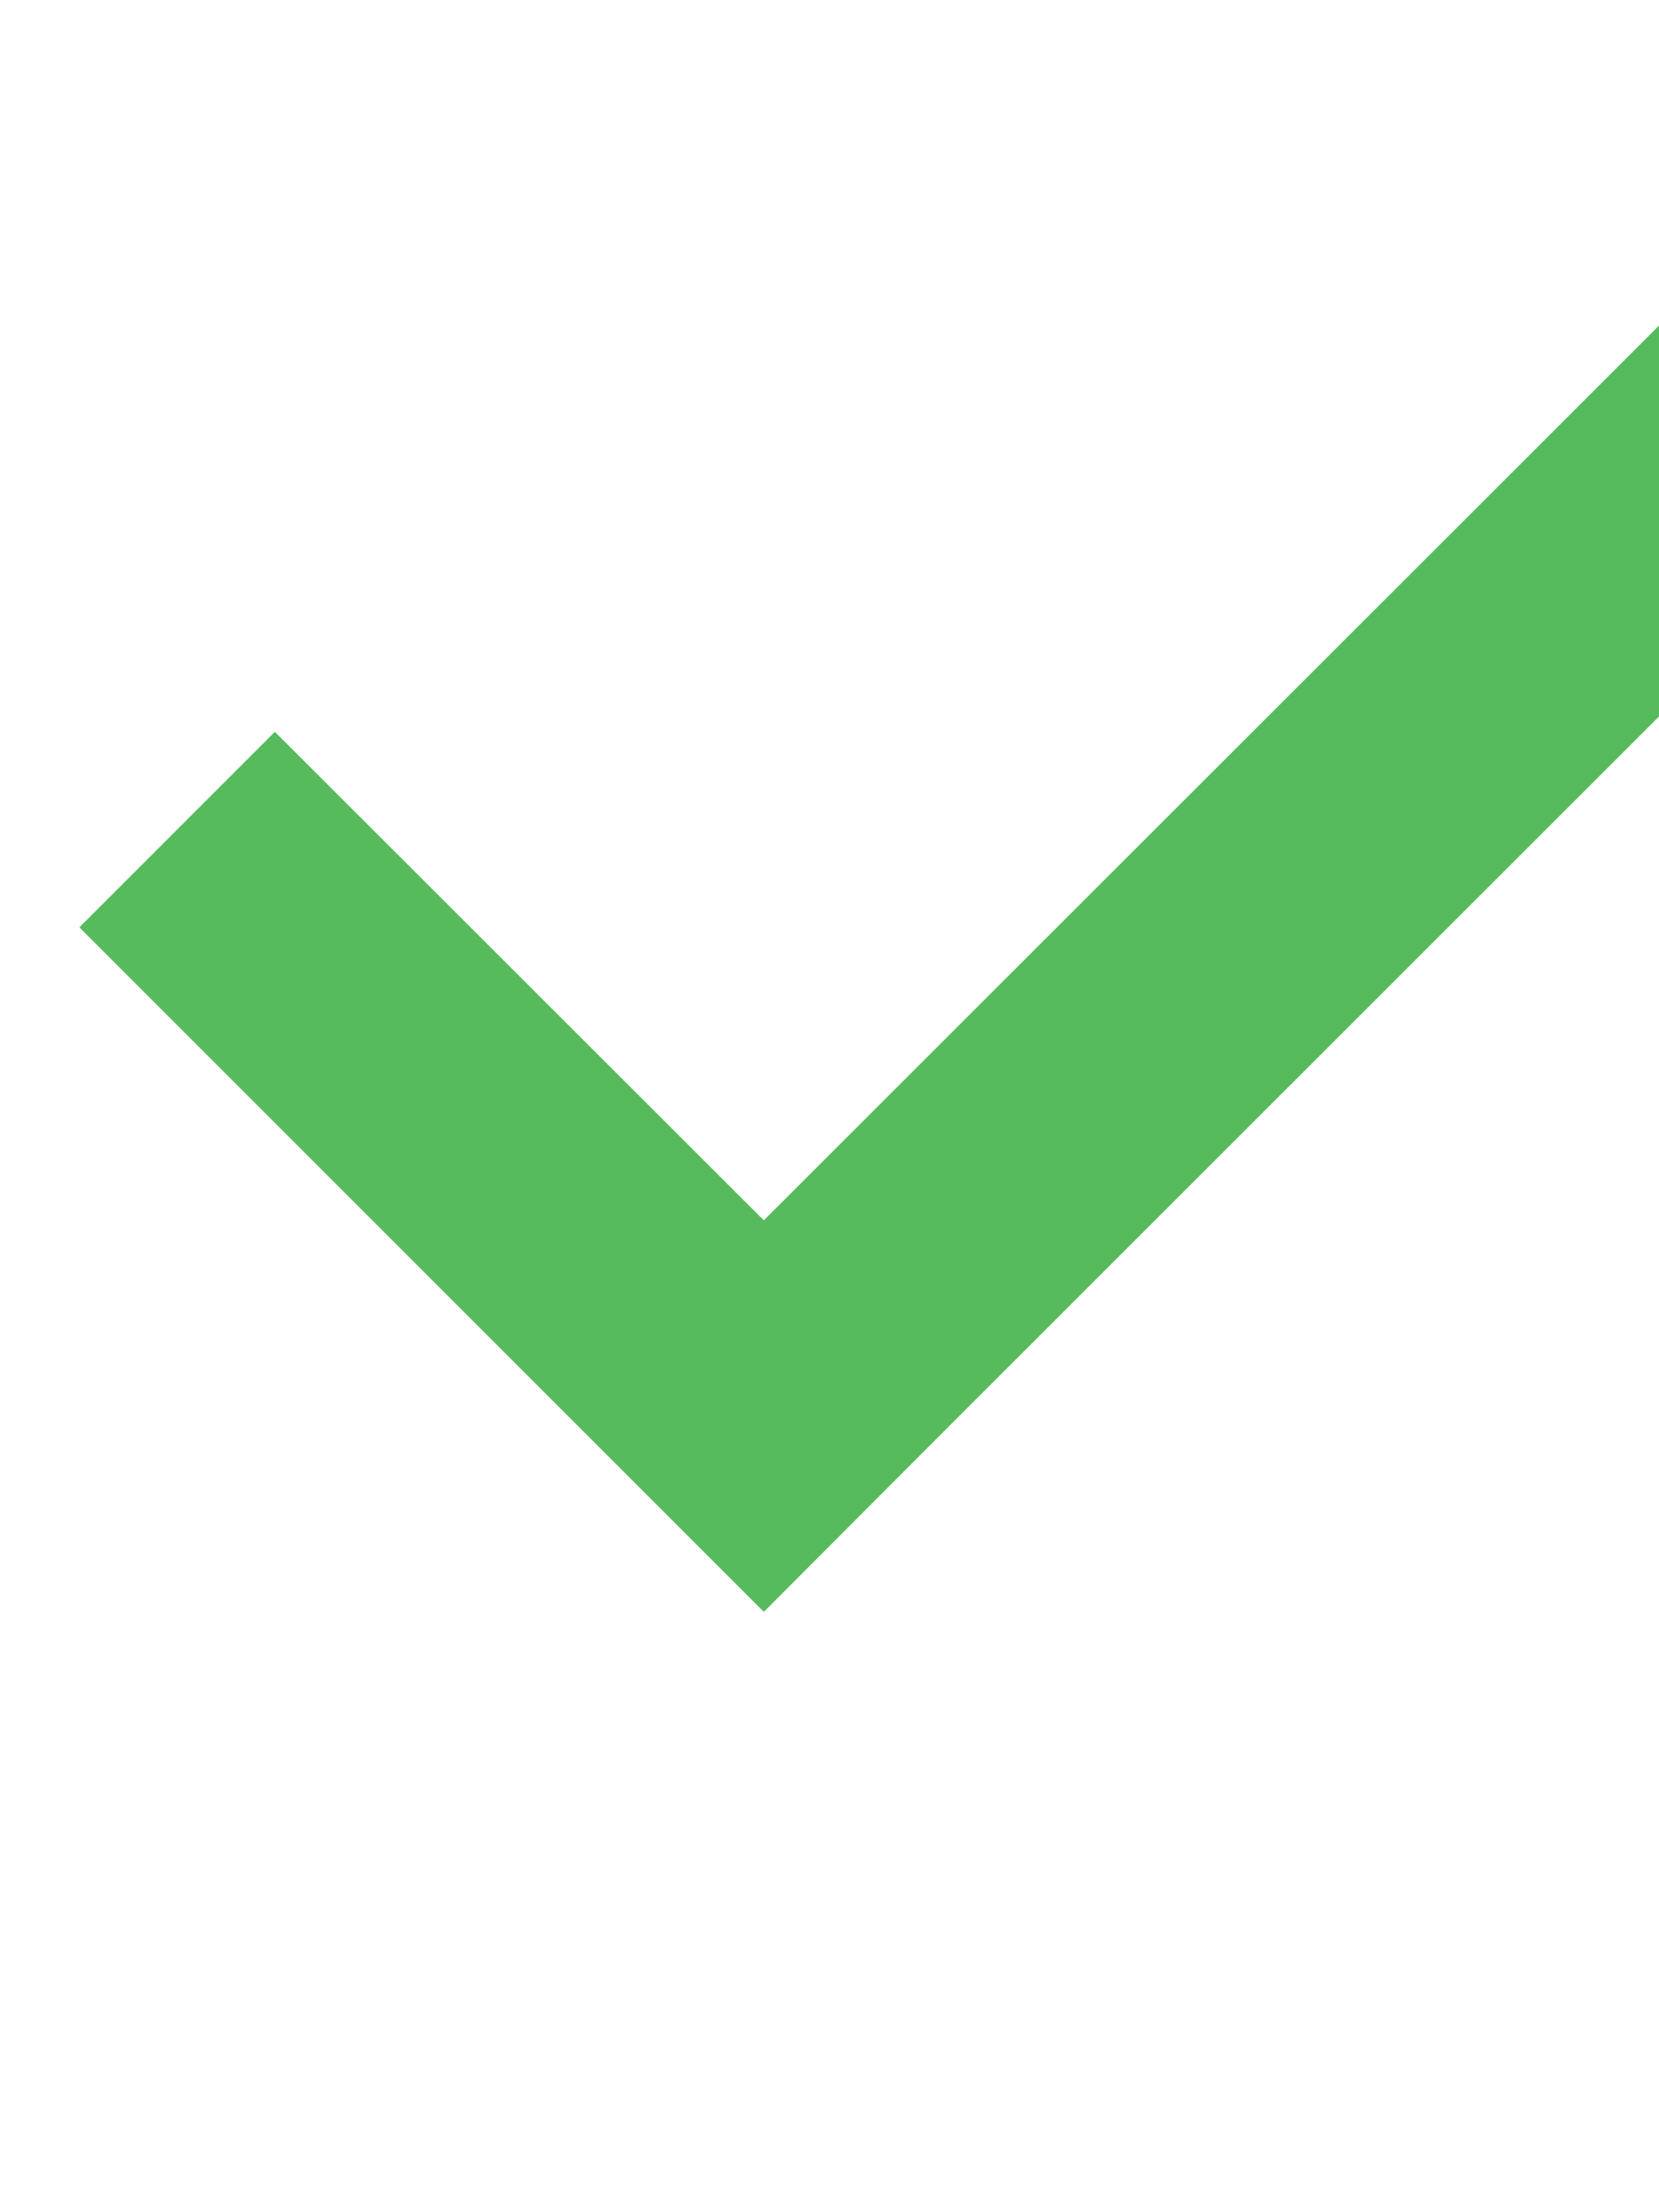 <?xml version="1.0" encoding="UTF-8"?>
<svg xmlns="http://www.w3.org/2000/svg" xmlns:xlink="http://www.w3.org/1999/xlink" width="12" height="16" viewBox="0 0 12 16">
<path fill-rule="nonzero" fill="rgb(34.118%, 73.333%, 36.471%)" fill-opacity="1" d="M 5.523 11.656 L 0.574 6.707 L 1.988 5.293 L 5.527 8.828 L 5.523 8.828 L 14.012 0.344 L 15.426 1.758 L 6.938 10.242 L 5.527 11.656 Z M 5.523 11.656 "/>
</svg>
